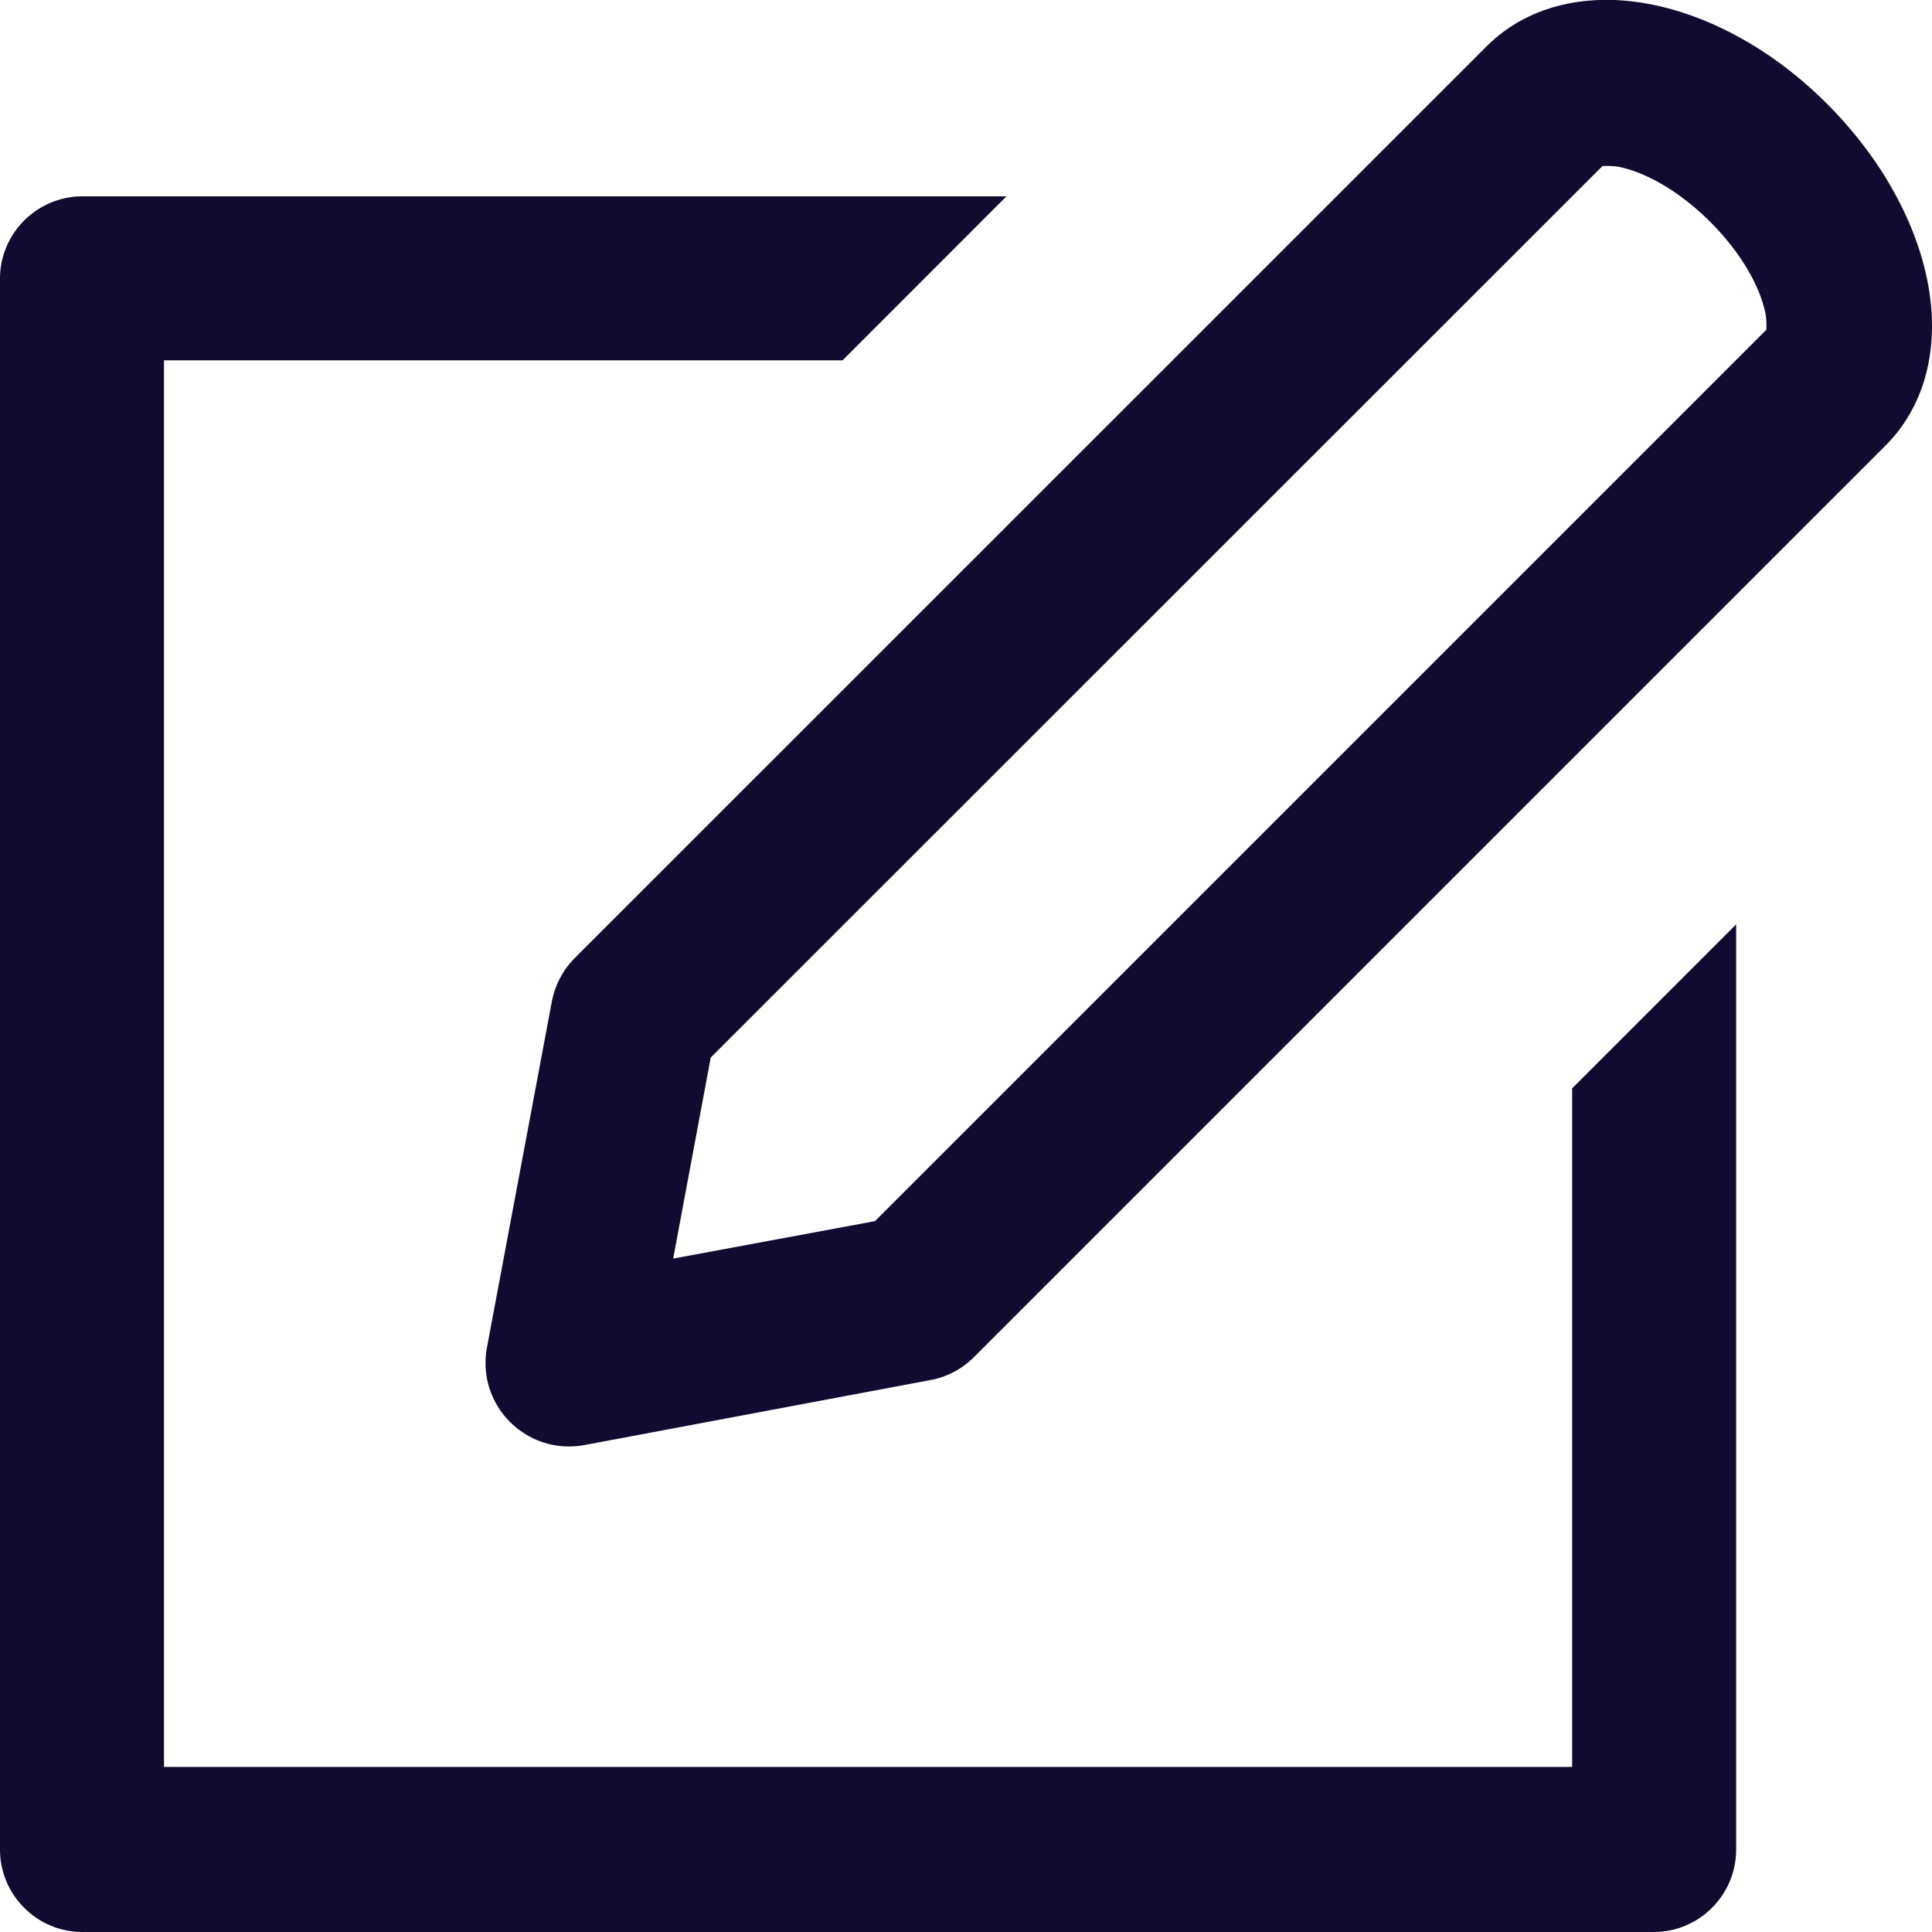 <?xml version="1.0" encoding="UTF-8" standalone="no"?>
<!DOCTYPE svg PUBLIC "-//W3C//DTD SVG 1.1//EN" "http://www.w3.org/Graphics/SVG/1.1/DTD/svg11.dtd">
<svg width="100%" height="100%" viewBox="0 0 16 16" version="1.1" xmlns="http://www.w3.org/2000/svg" xmlns:xlink="http://www.w3.org/1999/xlink" style="fill-rule:evenodd;clip-rule:evenodd;stroke-linejoin:round;stroke-miterlimit:2;">
    <path id="summary" d="M13.02,14.633l0,-5.62l1.358,-1.358l0,7.664c0,0.374 -0.307,0.681 -0.681,0.681l-13.016,0c-0.374,0 -0.681,-0.307 -0.681,-0.681c0,0 0,-13.016 0,-13.018c0.003,-0.366 0.3,-0.667 0.668,-0.675l7.667,0l-1.357,1.358l-5.62,0l0,11.649l11.662,0Zm-8.45,-6.338l-0.538,2.868c-0.008,0.042 -0.011,0.084 -0.011,0.127c0,0.378 0.311,0.689 0.689,0.689c0.043,0 0.085,-0.004 0.127,-0.011c0,0 2.868,-0.539 2.868,-0.539c0.137,-0.025 0.262,-0.091 0.361,-0.19c0,0 7.549,-7.549 7.549,-7.549c0.271,-0.271 0.399,-0.642 0.384,-1.056c-0.021,-0.565 -0.316,-1.219 -0.863,-1.769c-0.547,-0.55 -1.202,-0.844 -1.768,-0.865c-0.415,-0.015 -0.787,0.114 -1.058,0.385c0,0 -7.55,7.549 -7.55,7.549c-0.098,0.098 -0.164,0.224 -0.19,0.361l0,0Zm10.058,-5.564c0.001,-0.021 0.003,-0.09 -0.008,-0.14c-0.044,-0.21 -0.19,-0.487 -0.455,-0.752c-0.265,-0.265 -0.543,-0.412 -0.752,-0.456c-0.051,-0.011 -0.12,-0.009 -0.142,-0.008l-7.385,7.383l-0.311,1.665l1.671,-0.31l7.382,-7.382Z" style="fill:#110a31;"/>
</svg>
